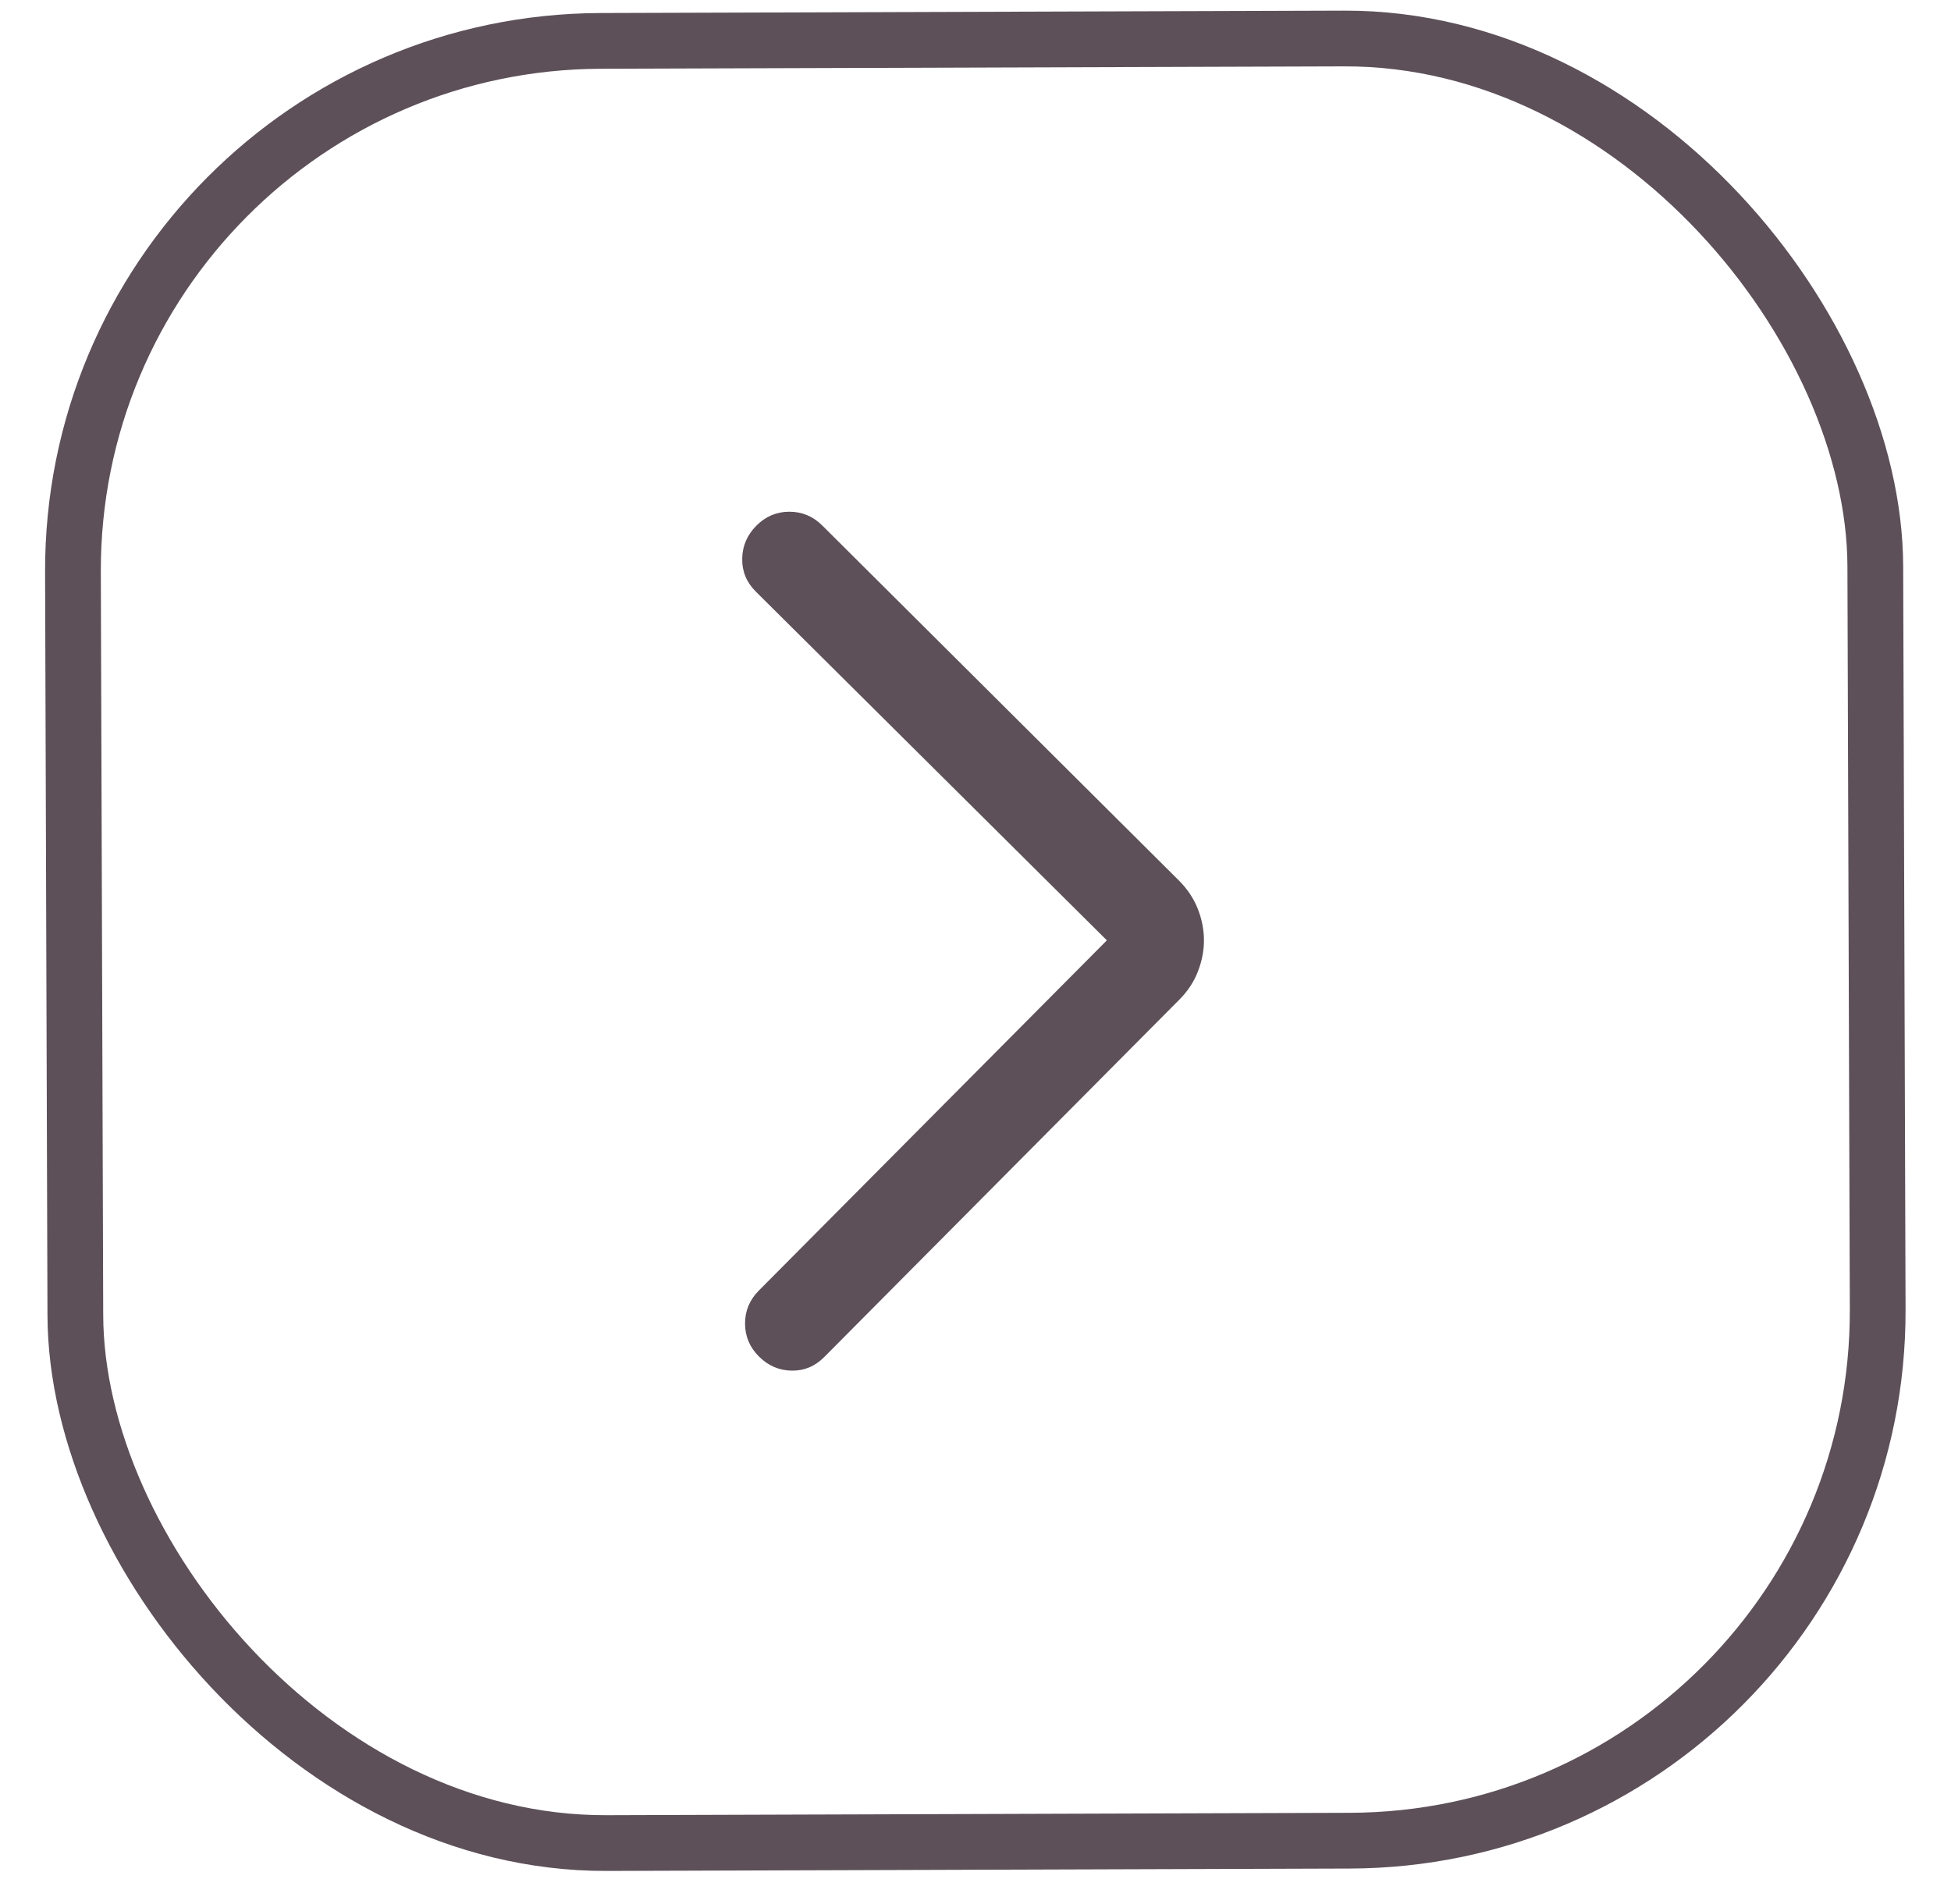 <svg width="42" height="41" viewBox="0 0 42 41" fill="none" xmlns="http://www.w3.org/2000/svg">
<rect x="1.534" y="0.917" width="38.8" height="38.8" rx="11.4" transform="rotate(-0.184 1.534 0.917)" stroke="#5D5059" stroke-width="1.2"/>
<path d="M23.828 20.245L16.271 12.737C16.071 12.539 15.974 12.303 15.978 12.028C15.982 11.754 16.084 11.517 16.282 11.318C16.48 11.118 16.716 11.018 16.99 11.017C17.264 11.016 17.501 11.115 17.701 11.313L25.381 18.959C25.562 19.14 25.697 19.342 25.785 19.566C25.873 19.79 25.917 20.014 25.918 20.238C25.919 20.463 25.876 20.687 25.789 20.912C25.703 21.137 25.57 21.34 25.389 21.521L17.743 29.217C17.545 29.416 17.311 29.514 17.042 29.509C16.773 29.505 16.538 29.404 16.339 29.206C16.14 29.008 16.04 28.772 16.039 28.497C16.038 28.223 16.137 27.986 16.334 27.787L23.828 20.245Z" fill="#5D5059"/>
</svg>

